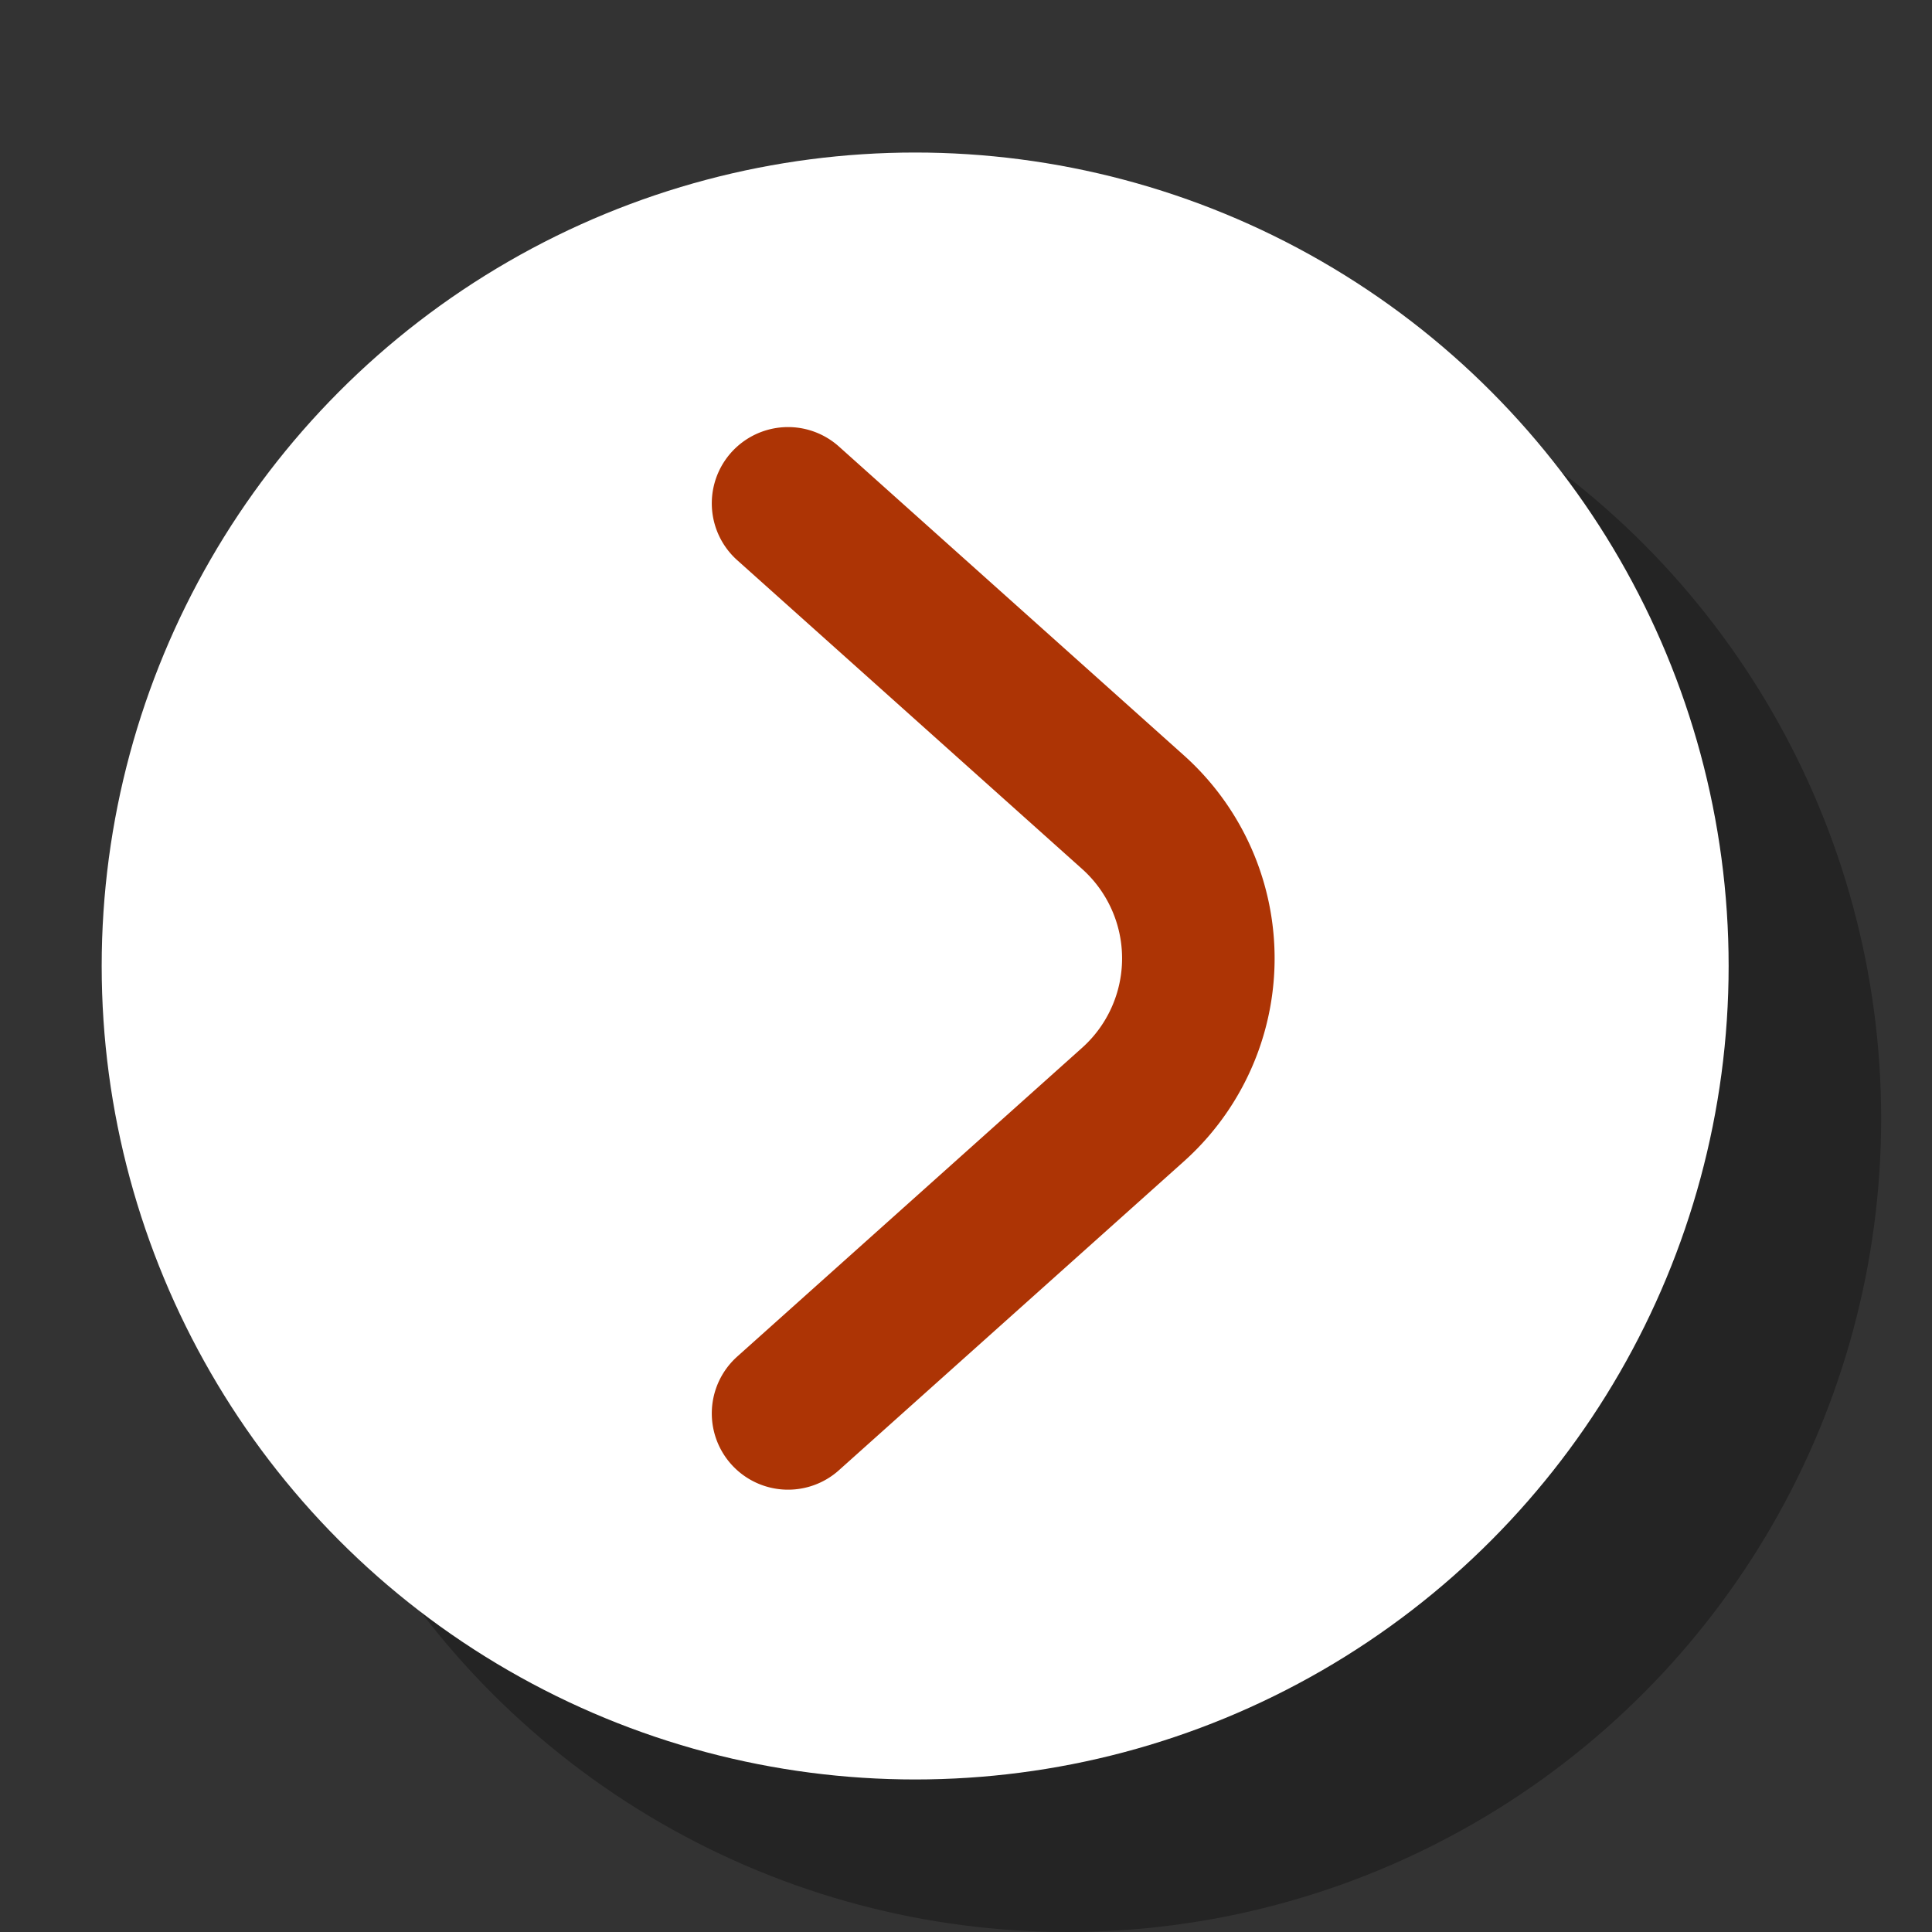 <svg xmlns="http://www.w3.org/2000/svg" viewBox="0 0 38 38"><rect x="0" y="0" width="38" height="38" fill="#333333" stroke="none"/><defs><style>.e3b2c673-2011-4b7e-a25c-1da1724905be{isolation:isolate;}.aad3d1a9-e0fc-40af-8b31-f3659a68e2cb{opacity:0.3;mix-blend-mode:multiply;}.ef80a13d-eb56-4e02-8cf0-ff3f6a9ede00{fill:#fff;}.bc390220-bb74-4301-b2c0-4a3fb97efbe3{fill:none;stroke:#ad3405;stroke-linecap:round;stroke-linejoin:round;stroke-width:3px;}</style></defs><g class="e3b2c673-2011-4b7e-a25c-1da1724905be"><g id="a8e80806-b60e-4c78-9fc5-33e20ca2e4aa" data-name="Capa 1"><g class="aad3d1a9-e0fc-40af-8b31-f3659a68e2cb"><circle cx="21" cy="22" r="16"/></g><circle class="ef80a13d-eb56-4e02-8cf0-ff3f6a9ede00" cx="18" cy="19" r="16"/><path class="bc390220-bb74-4301-b2c0-4a3fb97efbe3" d="M15.5,27.8l6.78-6.07a3.86,3.86,0,0,0,0-5.76L15.5,9.9"/></g></g></svg>